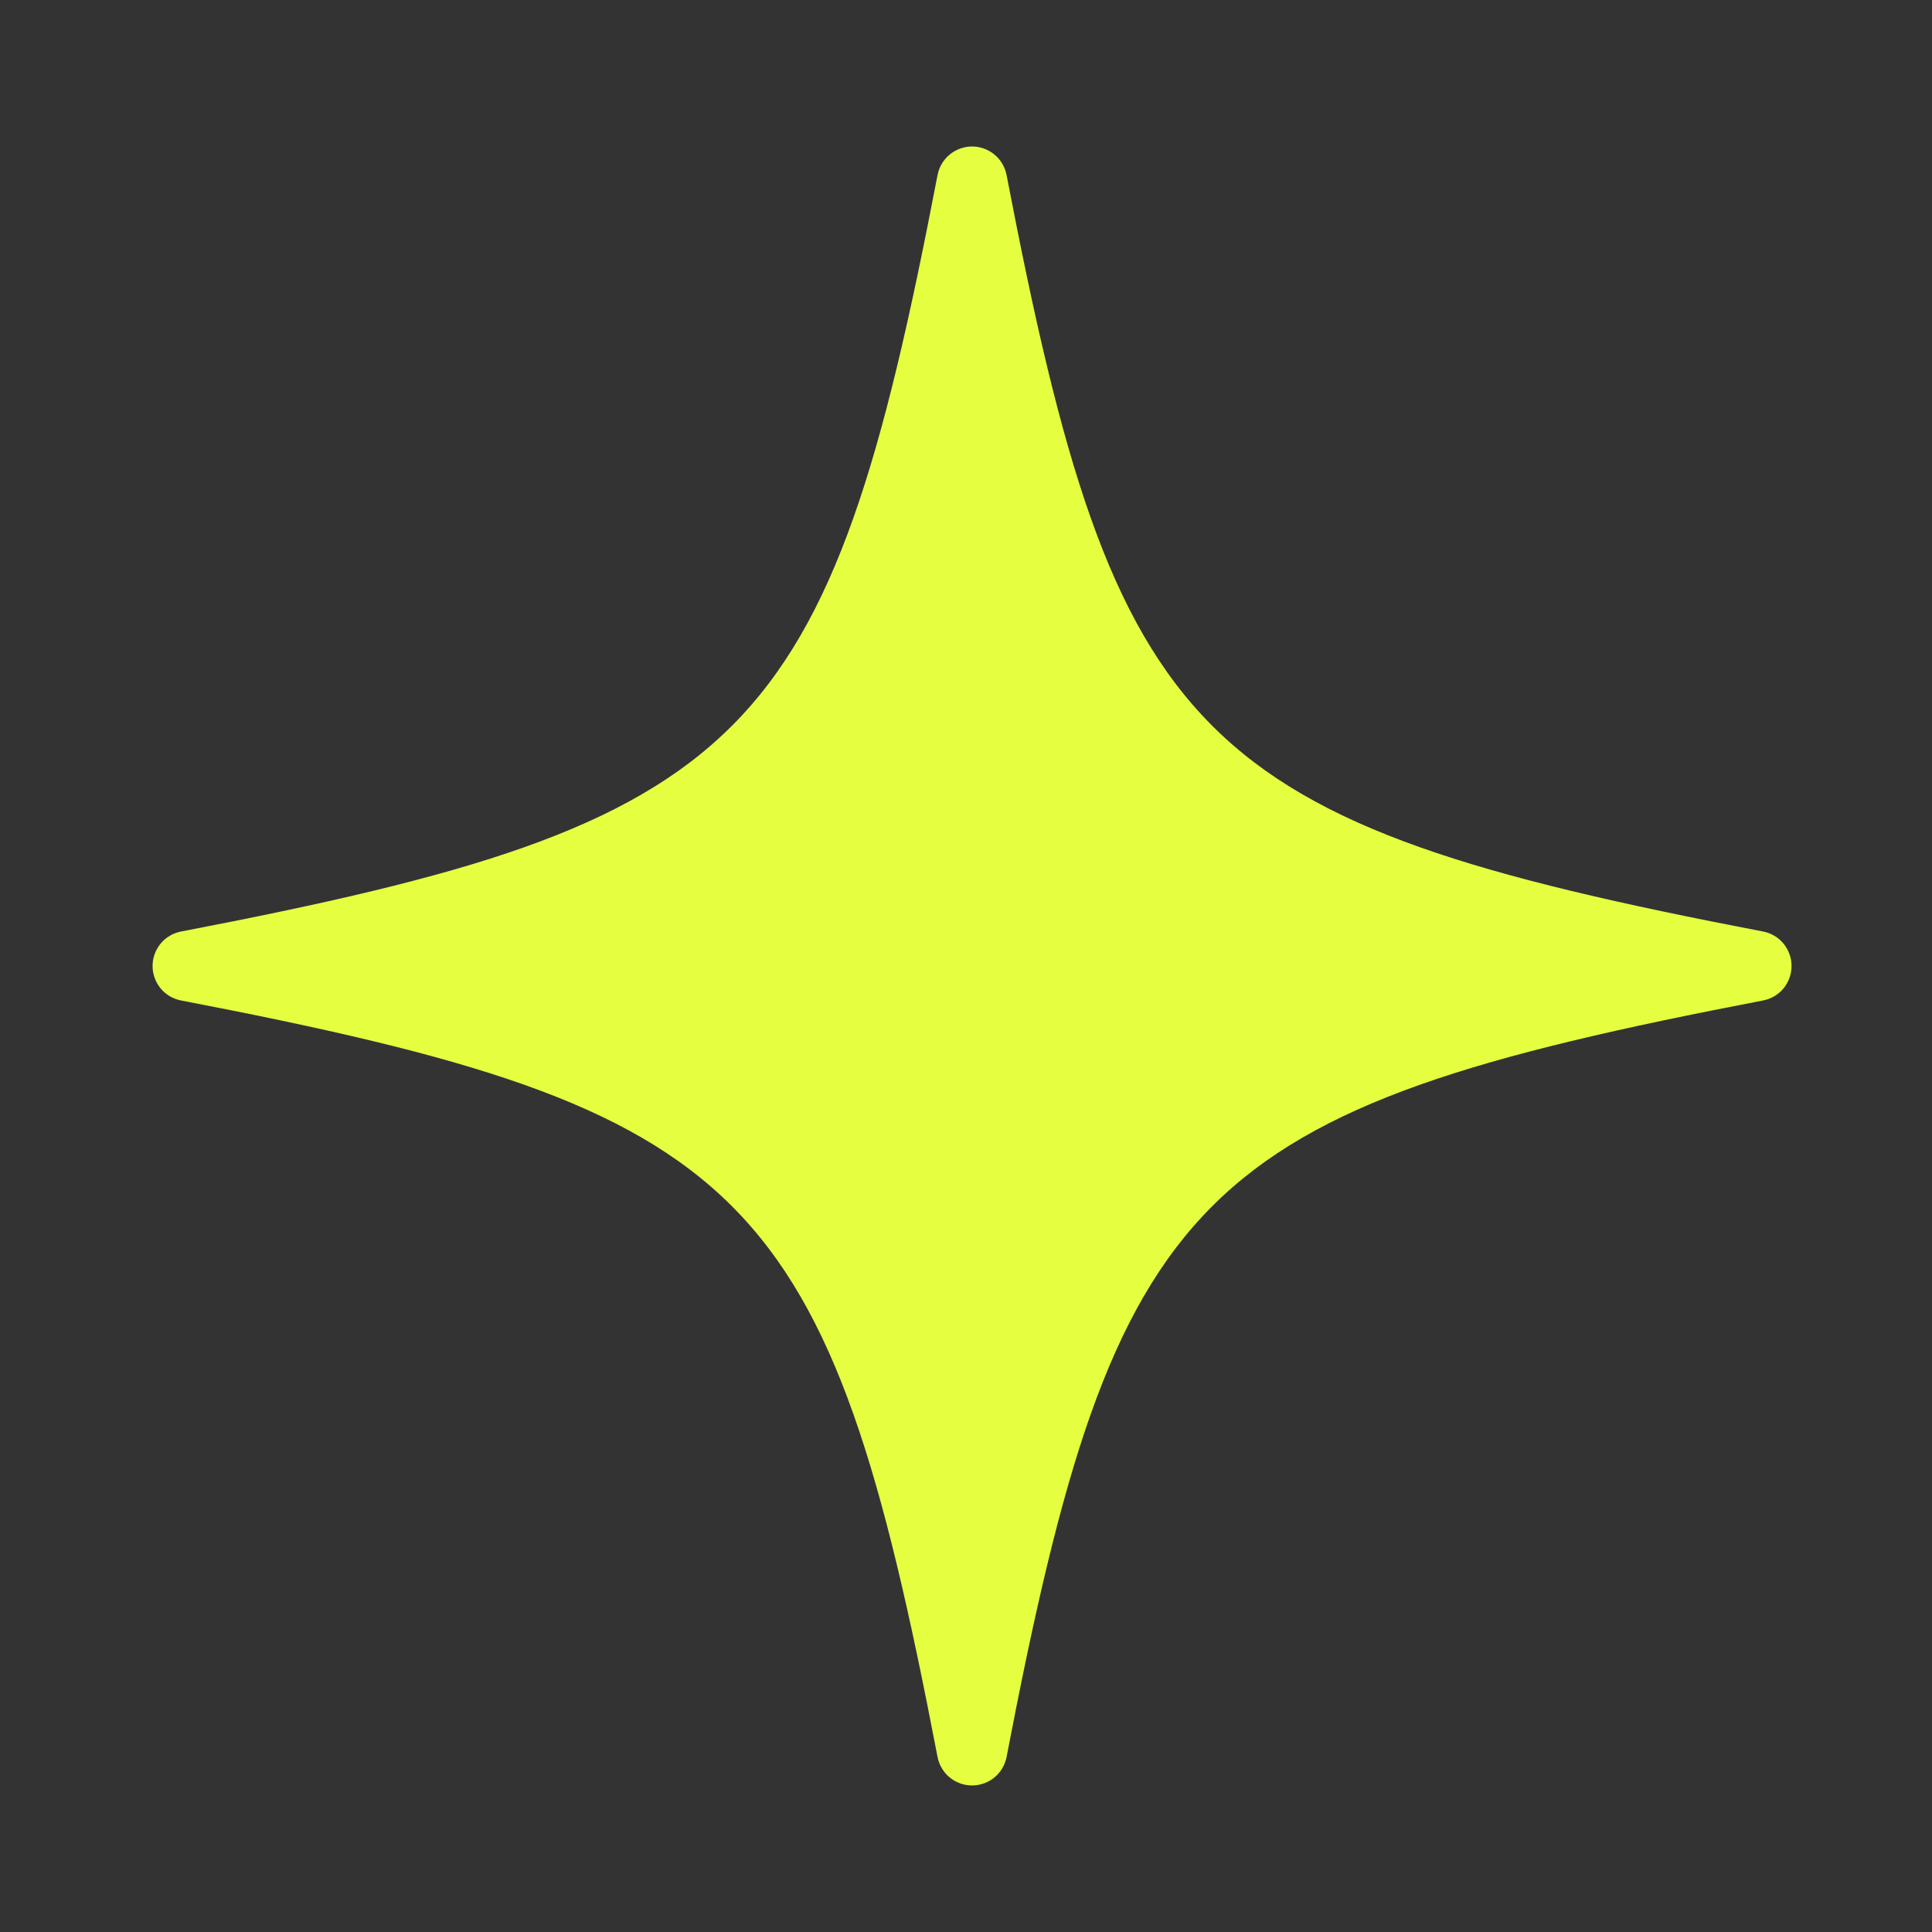 <svg width="33" height="33" viewBox="0 0 33 33" fill="none" xmlns="http://www.w3.org/2000/svg">
<rect x="0" y="0" width="33" height="33" fill="#333333" stroke="none"/>
<path d="M30.114 15.911C20.388 14.044 19.06 12.716 17.193 2.989C17.166 2.852 17.093 2.729 16.986 2.64C16.878 2.551 16.743 2.502 16.604 2.502C16.464 2.502 16.329 2.551 16.221 2.64C16.114 2.729 16.041 2.852 16.014 2.989C14.148 12.716 12.82 14.044 3.093 15.911C2.956 15.937 2.832 16.01 2.743 16.118C2.655 16.225 2.606 16.36 2.606 16.5C2.606 16.64 2.655 16.775 2.743 16.882C2.832 16.99 2.956 17.063 3.093 17.089C12.82 18.956 14.148 20.284 16.014 30.011C16.041 30.148 16.114 30.271 16.221 30.36C16.329 30.448 16.464 30.497 16.604 30.497C16.743 30.497 16.878 30.448 16.986 30.36C17.093 30.271 17.166 30.148 17.193 30.011C19.06 20.284 20.388 18.956 30.114 17.089C30.251 17.063 30.375 16.99 30.464 16.882C30.552 16.775 30.601 16.64 30.601 16.5C30.601 16.36 30.552 16.225 30.464 16.118C30.375 16.01 30.251 15.937 30.114 15.911Z" fill="#E5FE40"/>
</svg>
